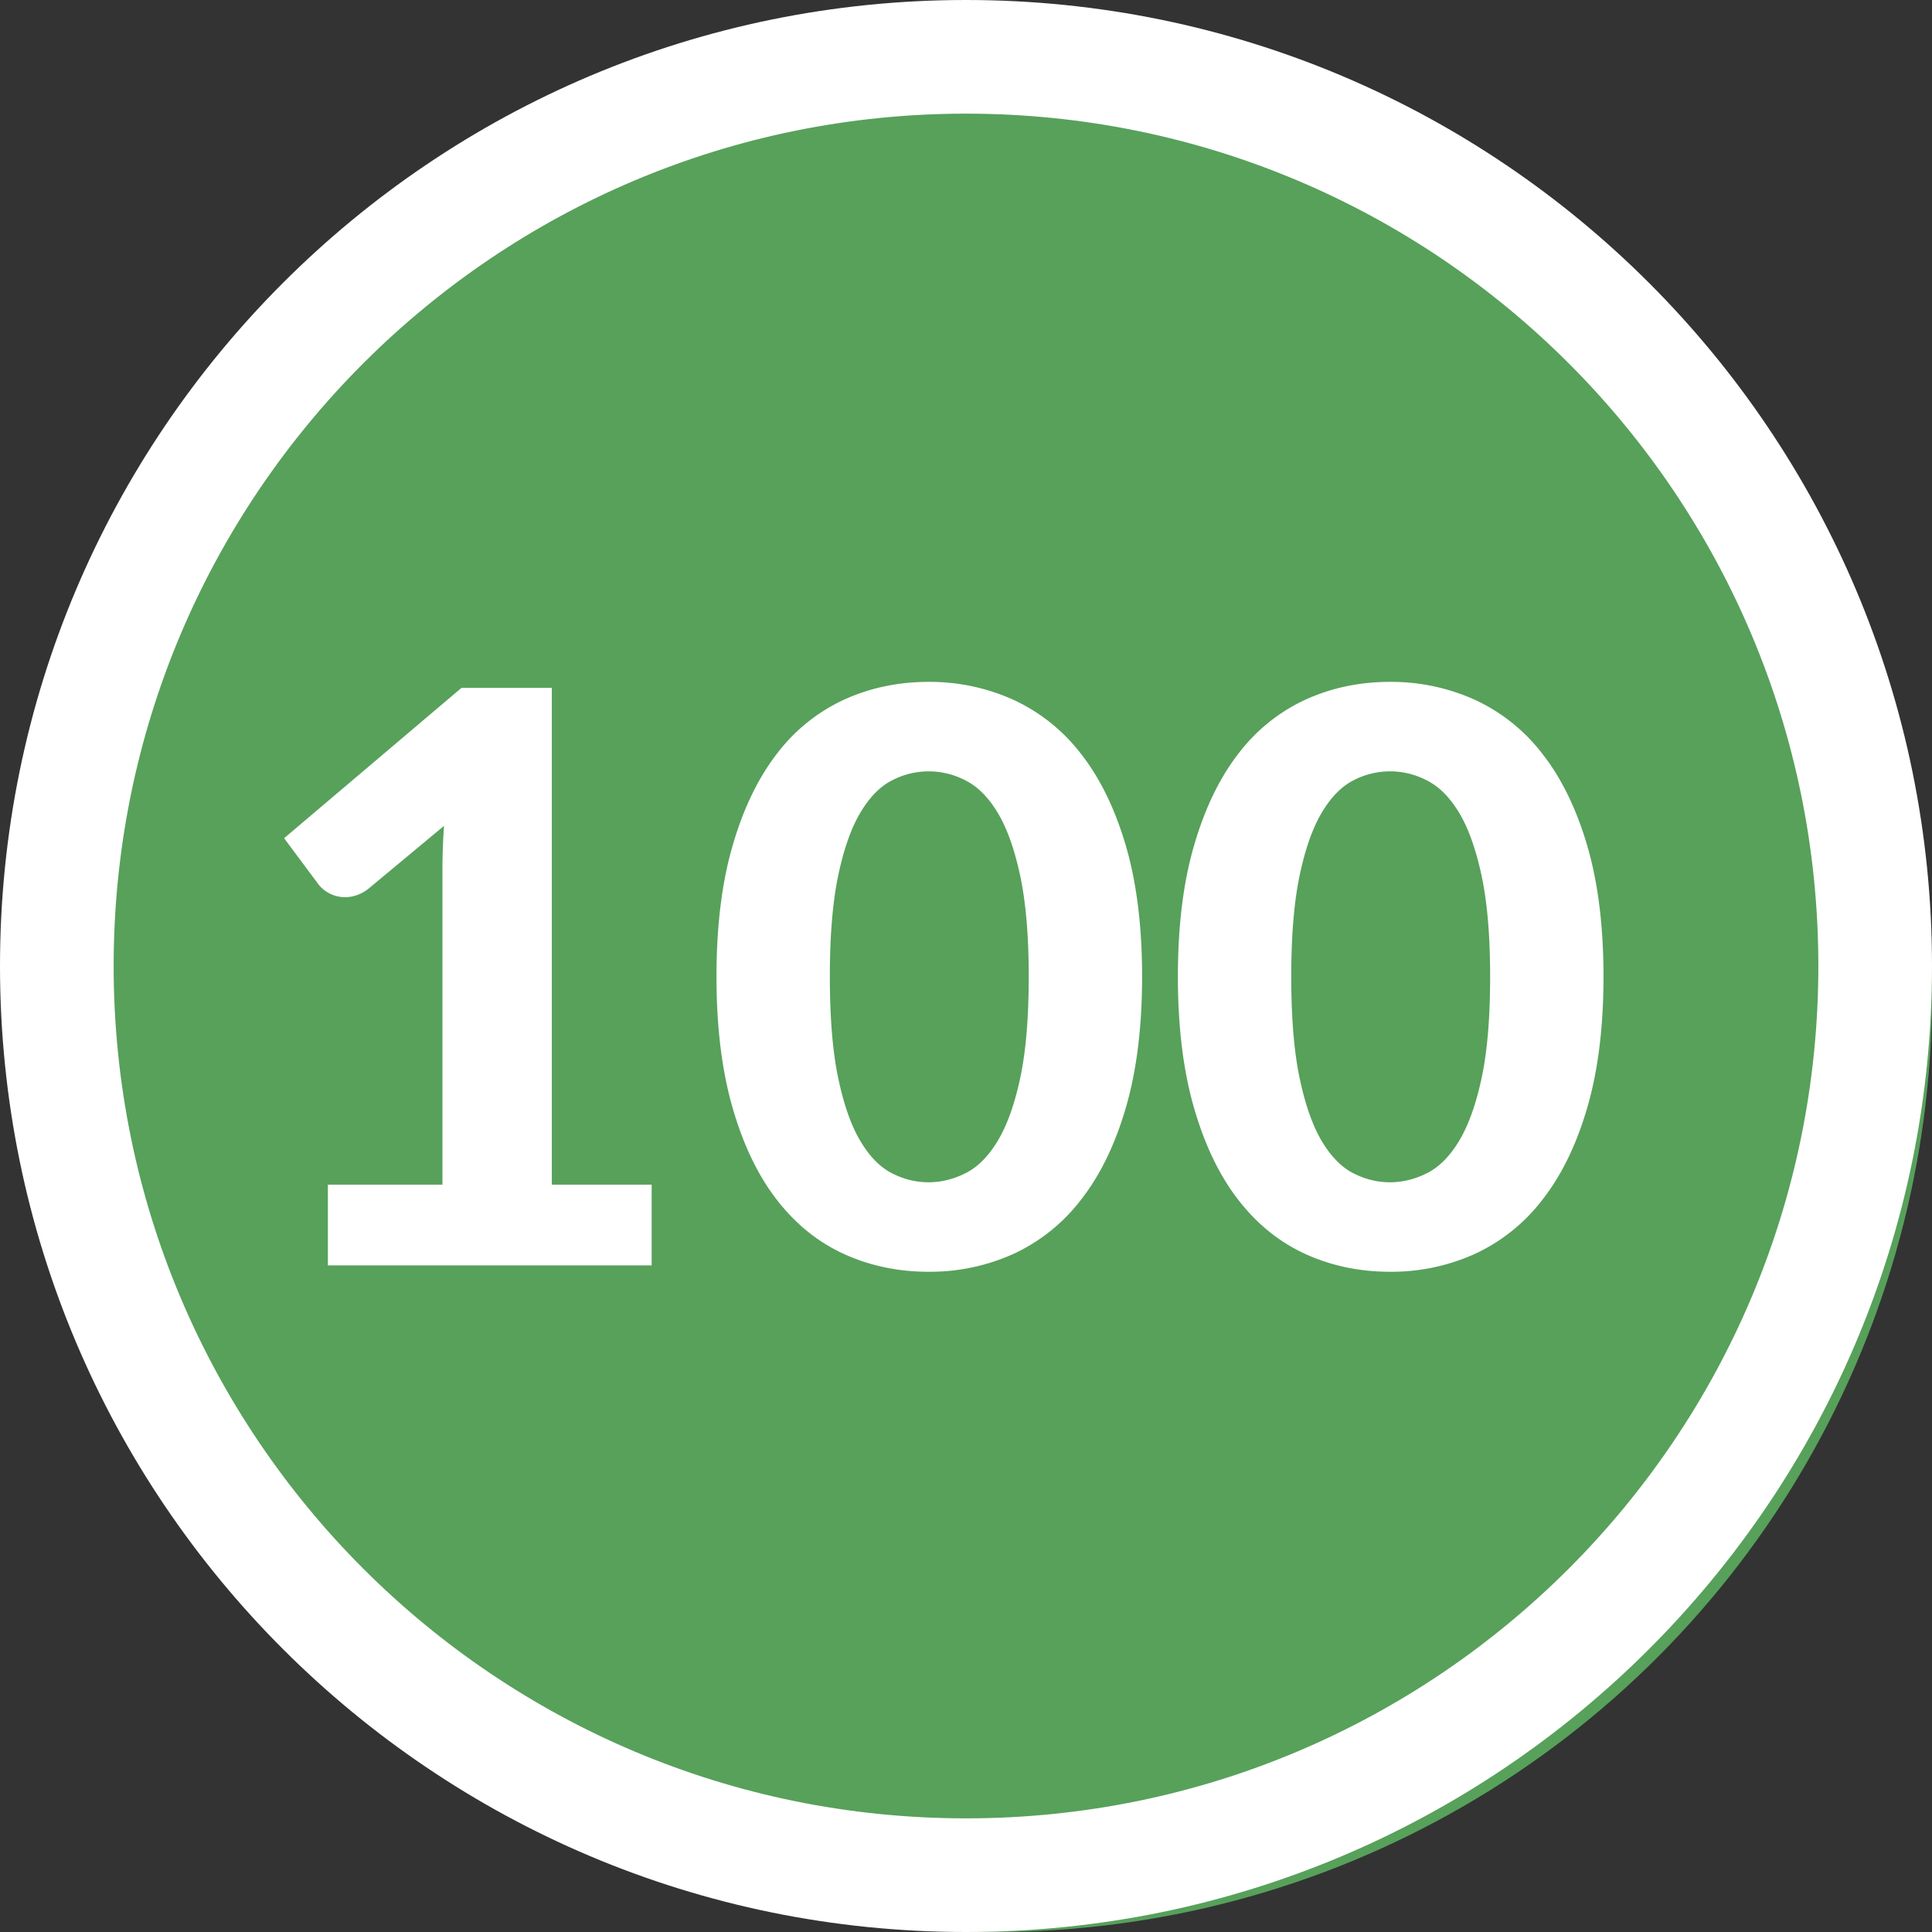 <svg width="34" height="34" xmlns="http://www.w3.org/2000/svg"><rect width="100%" height="100%" fill="#333333" stroke="none"/><g fill="none" fill-rule="evenodd"><circle fill="#57A15B" cx="17.5" cy="17.5" r="16.5"/><path d="M17 0c9.389 0 17 7.611 17 17s-7.611 17-17 17S0 26.389 0 17 7.611 0 17 0zm0 2C8.716 2 2 8.716 2 17c0 8.284 6.716 15 15 15 8.284 0 15-6.716 15-15 0-8.284-6.716-15-15-15z" fill="#FFF" fill-rule="nonzero"/><path d="M11.468 22.269v-1.421H9.711v-8.743H8.122L5 14.751l.609.819a.601.601 0 00.602.203.702.702 0 00.273-.133l1.33-1.106a11.248 11.248 0 00-.028.756v5.558H5.77v1.421h5.698zm4.872.112a3.57 3.57 0 001.488-.311 3.17 3.17 0 001.193-.953c.336-.427.6-.967.791-1.62.191-.653.287-1.423.287-2.31s-.096-1.656-.287-2.307c-.191-.65-.455-1.19-.791-1.617a3.17 3.17 0 00-1.194-.951A3.57 3.57 0 0016.34 12c-.532 0-1.027.104-1.484.312a3.122 3.122 0 00-1.183.952c-.331.427-.591.966-.78 1.617-.19.65-.284 1.42-.284 2.306 0 .887.095 1.657.284 2.31.188.653.449 1.194.78 1.62.331.427.726.745 1.183.953.457.207.952.311 1.484.311zm0-1.575c-.224 0-.44-.054-.647-.161-.208-.107-.393-.296-.553-.567-.162-.27-.291-.64-.389-1.106-.098-.467-.147-1.062-.147-1.785 0-.719.049-1.311.147-1.778.098-.467.228-.835.389-1.106.16-.27.345-.46.553-.567a1.393 1.393 0 011.301 0c.213.107.4.296.564.567.163.27.295.64.395 1.106.1.467.151 1.06.151 1.778 0 .723-.05 1.318-.15 1.785-.1.467-.233.835-.396 1.106-.163.27-.351.46-.564.567-.212.107-.43.161-.654.161zm8.12 1.575a3.57 3.57 0 001.488-.311 3.17 3.17 0 001.193-.953c.336-.427.6-.967.791-1.62.191-.653.287-1.423.287-2.31s-.096-1.656-.287-2.307c-.191-.65-.455-1.19-.791-1.617a3.17 3.17 0 00-1.193-.951A3.57 3.57 0 0024.46 12c-.532 0-1.027.104-1.484.312a3.122 3.122 0 00-1.183.952c-.331.427-.591.966-.78 1.617-.19.65-.284 1.42-.284 2.306 0 .887.095 1.657.284 2.31.188.653.449 1.194.78 1.62.331.427.726.745 1.183.953.457.207.952.311 1.484.311zm0-1.575c-.224 0-.44-.054-.648-.161-.207-.107-.392-.296-.553-.567-.16-.27-.29-.64-.388-1.106-.098-.467-.147-1.062-.147-1.785 0-.719.049-1.311.147-1.778.098-.467.228-.835.389-1.106.16-.27.345-.46.552-.567a1.393 1.393 0 011.302 0c.213.107.4.296.564.567.163.27.295.64.395 1.106.1.467.151 1.06.151 1.778 0 .723-.05 1.318-.15 1.785-.1.467-.233.835-.396 1.106-.163.27-.351.46-.564.567-.212.107-.43.161-.654.161z" fill="#FFF" fill-rule="nonzero"/></g></svg>